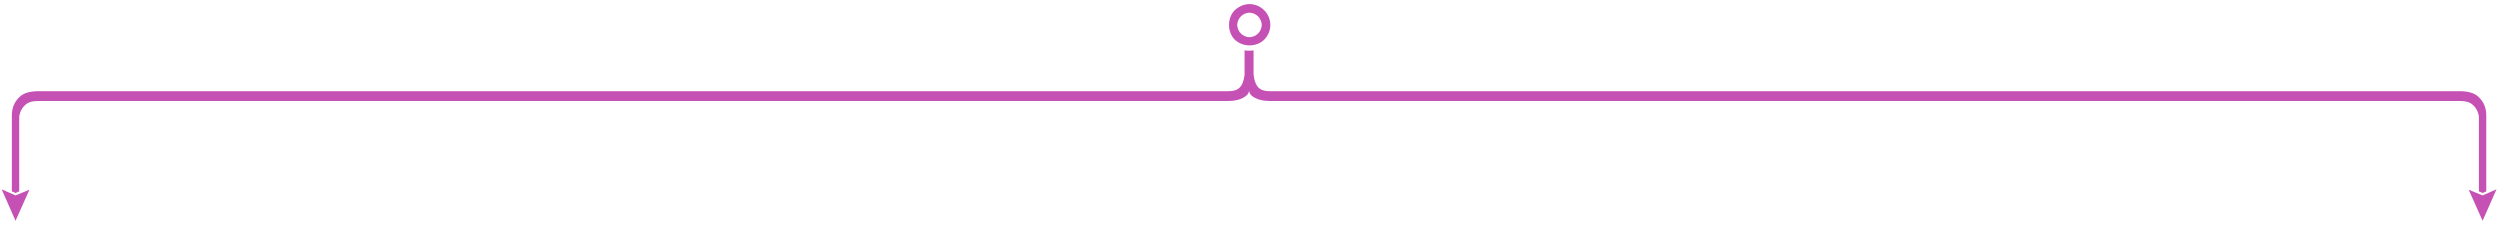 <svg width="587" height="53" viewBox="0 0 587 53" fill="none" xmlns="http://www.w3.org/2000/svg">
<g clip-path="url(#clip0_55_222)">
<path d="M6.913 44.544L3.649 45.888L0.385 44.448L3.649 51.84L6.913 44.544ZM293.377 0.96C294.721 0.96 295.969 1.536 296.833 2.4C297.697 3.264 298.273 4.512 298.273 5.856C298.273 7.2 297.697 8.448 296.833 9.312C295.969 10.176 294.721 10.656 293.377 10.656C292.033 10.656 290.881 10.176 289.921 9.312C289.057 8.448 288.577 7.2 288.577 5.856C288.577 4.512 289.057 3.264 289.921 2.4C290.881 1.536 292.033 0.96 293.377 0.96ZM295.393 3.84C294.913 3.36 294.145 2.976 293.377 2.976C292.609 2.976 291.841 3.36 291.361 3.84C290.881 4.32 290.497 5.088 290.497 5.856C290.497 6.624 290.881 7.392 291.361 7.872C291.841 8.352 292.609 8.736 293.377 8.736C294.145 8.736 294.913 8.352 295.393 7.872C295.873 7.392 296.257 6.624 296.257 5.856C296.257 5.088 295.873 4.32 295.393 3.84ZM579.649 44.544L582.913 45.888L586.177 44.448L582.913 51.84L579.649 44.544ZM293.281 11.904C293.665 11.904 293.953 11.904 294.337 11.808V17.472C294.721 21.024 296.353 21.408 298.273 21.408H576.865C577.921 21.408 580.513 21.312 581.953 22.752C583.393 24.096 583.777 25.632 583.777 27.168C583.777 44.928 583.777 44.928 583.777 44.928L582.913 45.312L582.049 44.928V27.456C581.953 26.304 581.281 25.056 580.321 24.384C579.265 23.616 577.729 23.712 576.385 23.712H298.081C295.489 23.712 293.281 22.656 293.281 21.216C293.281 22.56 291.169 23.712 288.481 23.712H10.177C8.833 23.712 7.297 23.616 6.241 24.384C5.281 25.056 4.609 26.304 4.513 27.456V44.928L3.649 45.312L2.785 44.928C2.785 44.928 2.785 44.928 2.785 27.168C2.785 25.632 3.169 24.096 4.609 22.752C6.049 21.312 8.641 21.408 9.697 21.408H288.289C290.209 21.408 291.841 21.024 292.225 17.472V11.808C292.609 11.904 292.897 11.904 293.281 11.904Z" fill="#C551B5"/>
</g>
<defs>
<clipPath id="clip0_55_222">
<rect width="586.56" height="52.8" fill="white"/>
</clipPath>
</defs>
</svg>
